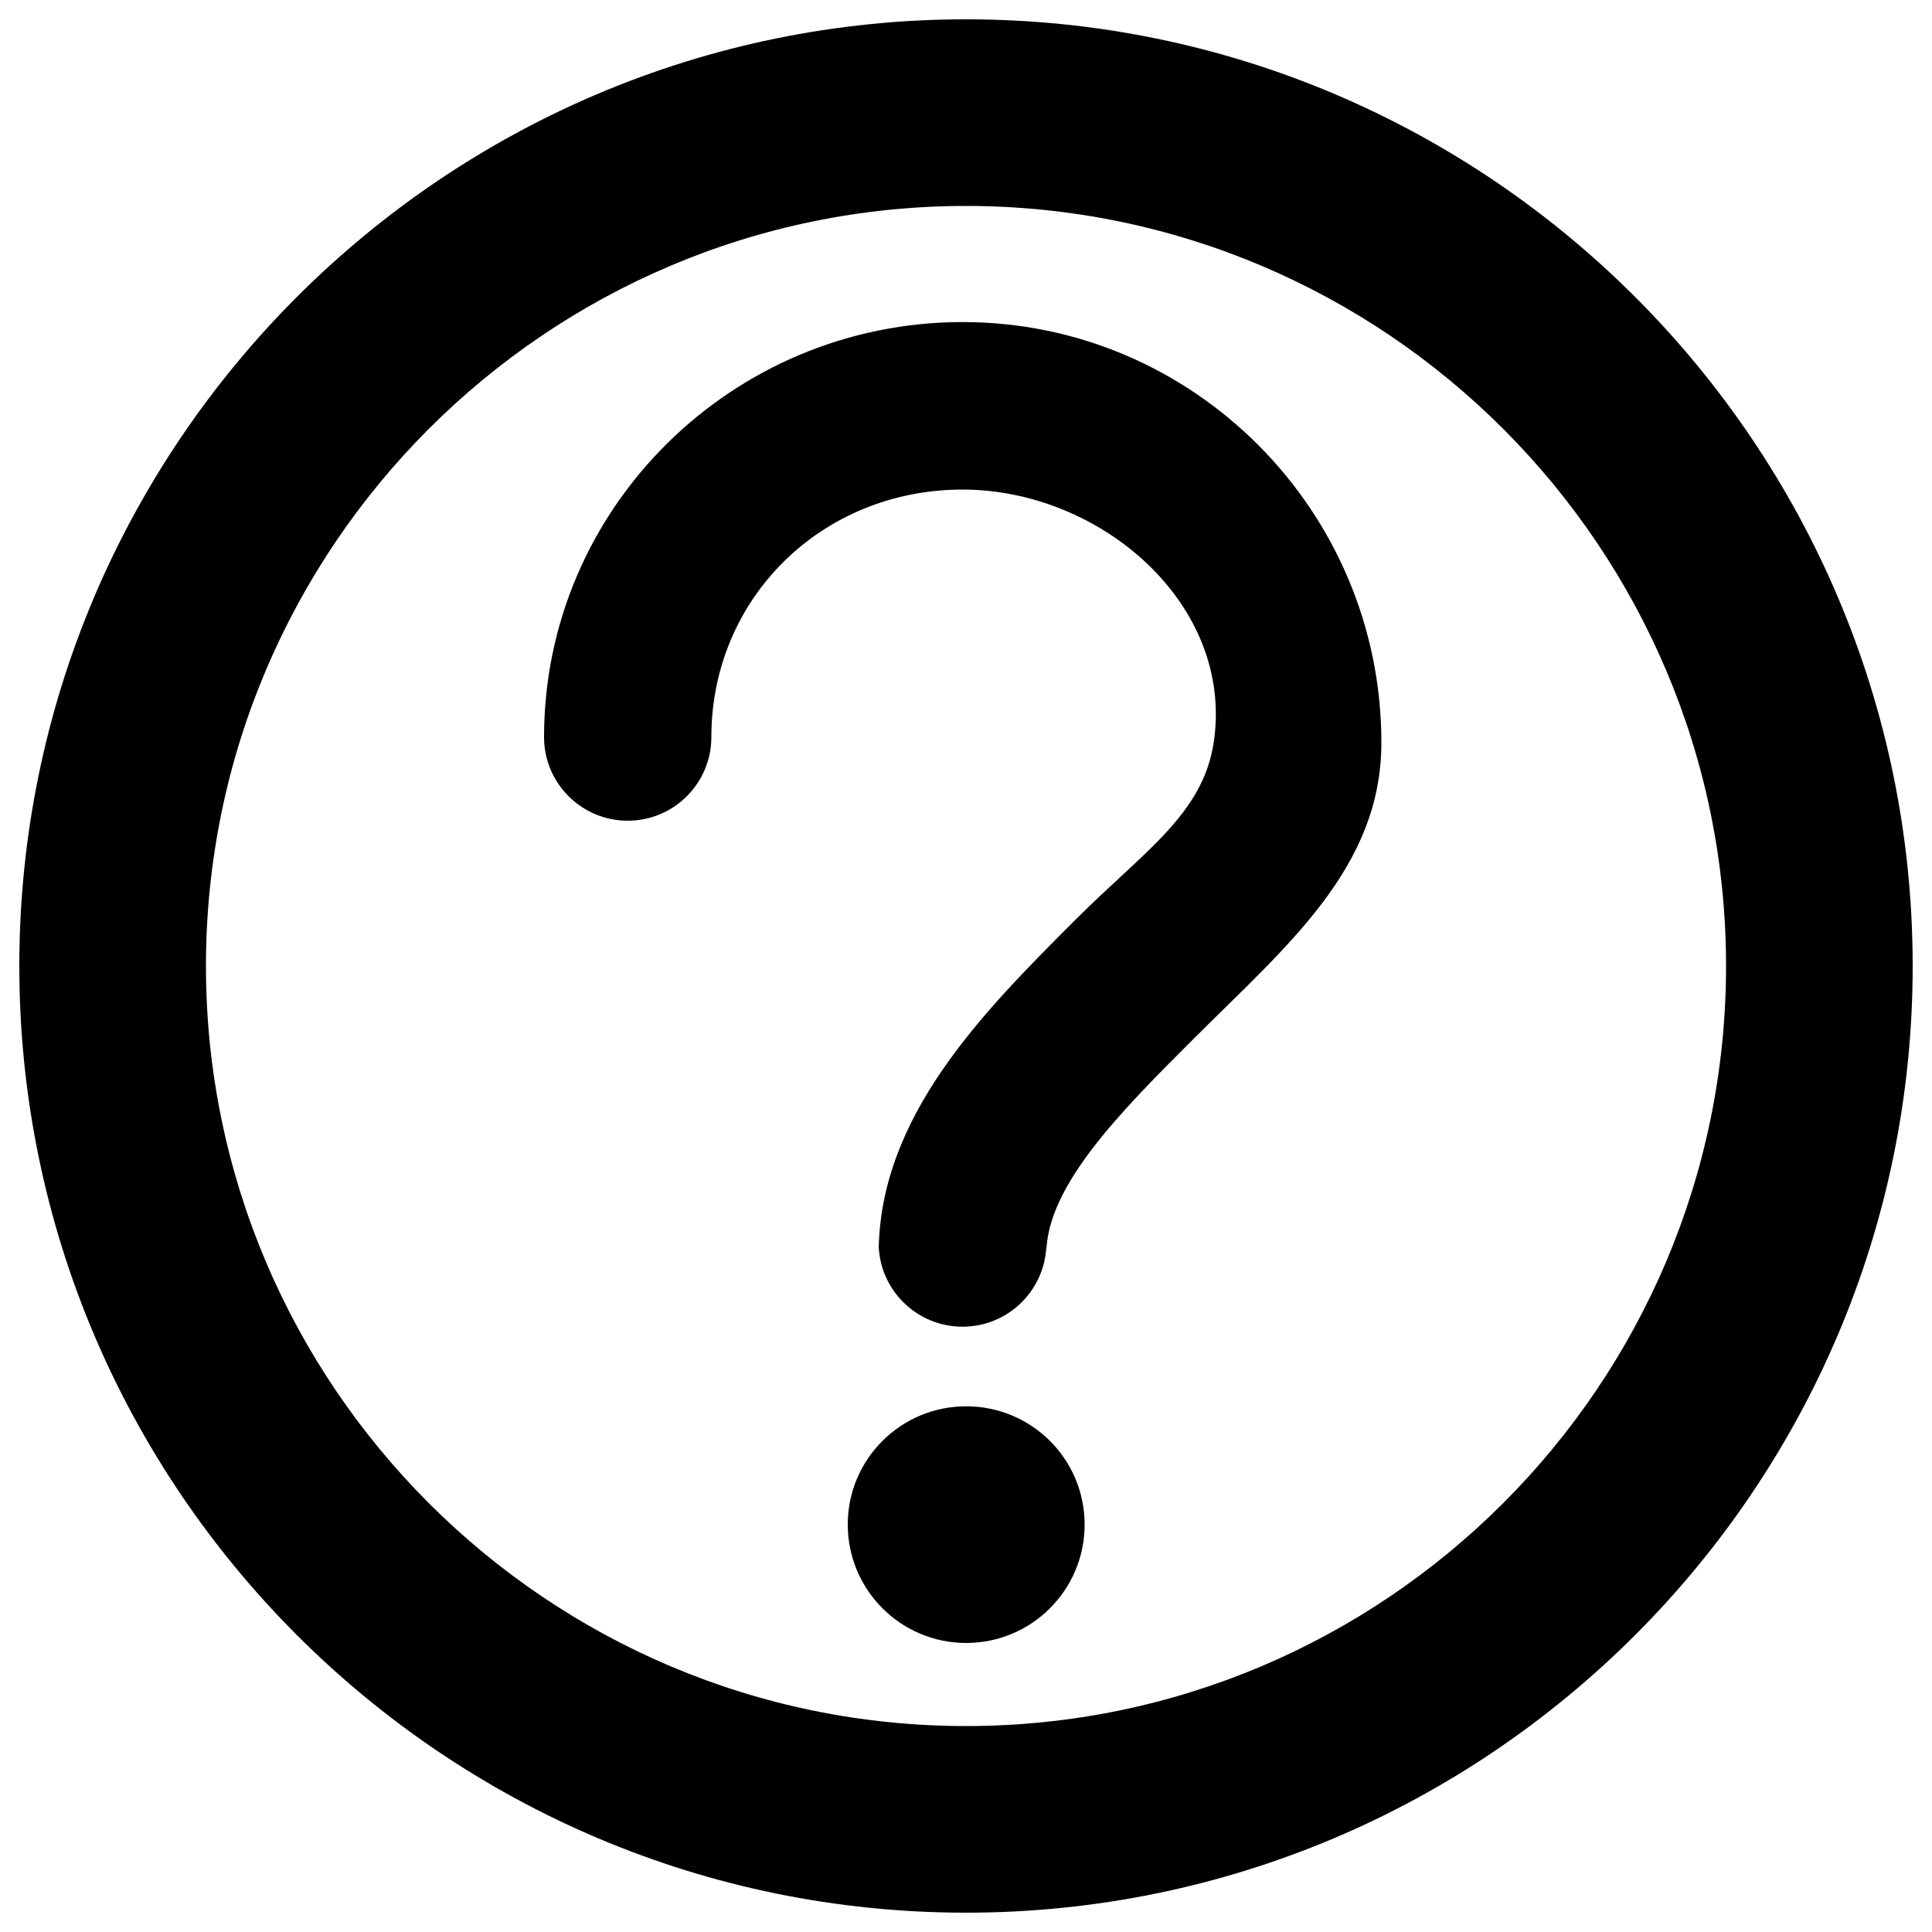 <?xml version="1.0" encoding="utf-8"?>
<!-- Svg Vector Icons : http://www.onlinewebfonts.com/icon -->
<!DOCTYPE svg PUBLIC "-//W3C//DTD SVG 1.1//EN" "http://www.w3.org/Graphics/SVG/1.1/DTD/svg11.dtd">
<svg version="1.1" xmlns="http://www.w3.org/2000/svg" xmlns:xlink="http://www.w3.org/1999/xlink" x="0px" y="0px" viewBox="0 0 1000 1000" enable-background="new 0 0 1000 1000" xml:space="preserve">
<g><path d="M438.8,789.1c0,33.8,27.4,61.3,61.3,61.3c33.8,0,61.3-27.4,61.3-61.3c0-33.8-27.4-61.2-61.3-61.2C466.2,727.9,438.8,755.3,438.8,789.1z M500,990C229.8,990,10,770.2,10,500C10,229.8,229.8,10,500,10s490,219.8,490,490C990,770.2,770.2,990,500,990z M500,106.6c-216.9,0-393.4,176.5-393.4,393.4c0,216.9,176.5,393.4,393.4,393.4c216.9,0,393.4-176.5,393.4-393.4C893.4,283.1,716.9,106.6,500,106.6z M498.2,686.7c-23.9,0-43.4-19.4-43.4-43.3v5.4c0-70.9,54.2-125.1,102-172.9c35.1-35.1,65.7-54.3,71.4-91.5c10.8-71.4-58.3-131-130-131c-72.9,0-130,56.3-130,128.1c0,23.9-19.4,43.3-43.3,43.3c-23.9,0-43.3-19.4-43.3-43.3c0-118.4,97.2-214.8,216.7-214.8c119.5,0,216.7,97.7,216.7,217.7c0,64.9-49.2,105.3-96.8,152.9c-37.7,37.6-76.6,76.6-76.6,111.5v-5.4C541.6,667.2,522.2,686.7,498.2,686.7z"/></g>
</svg>
